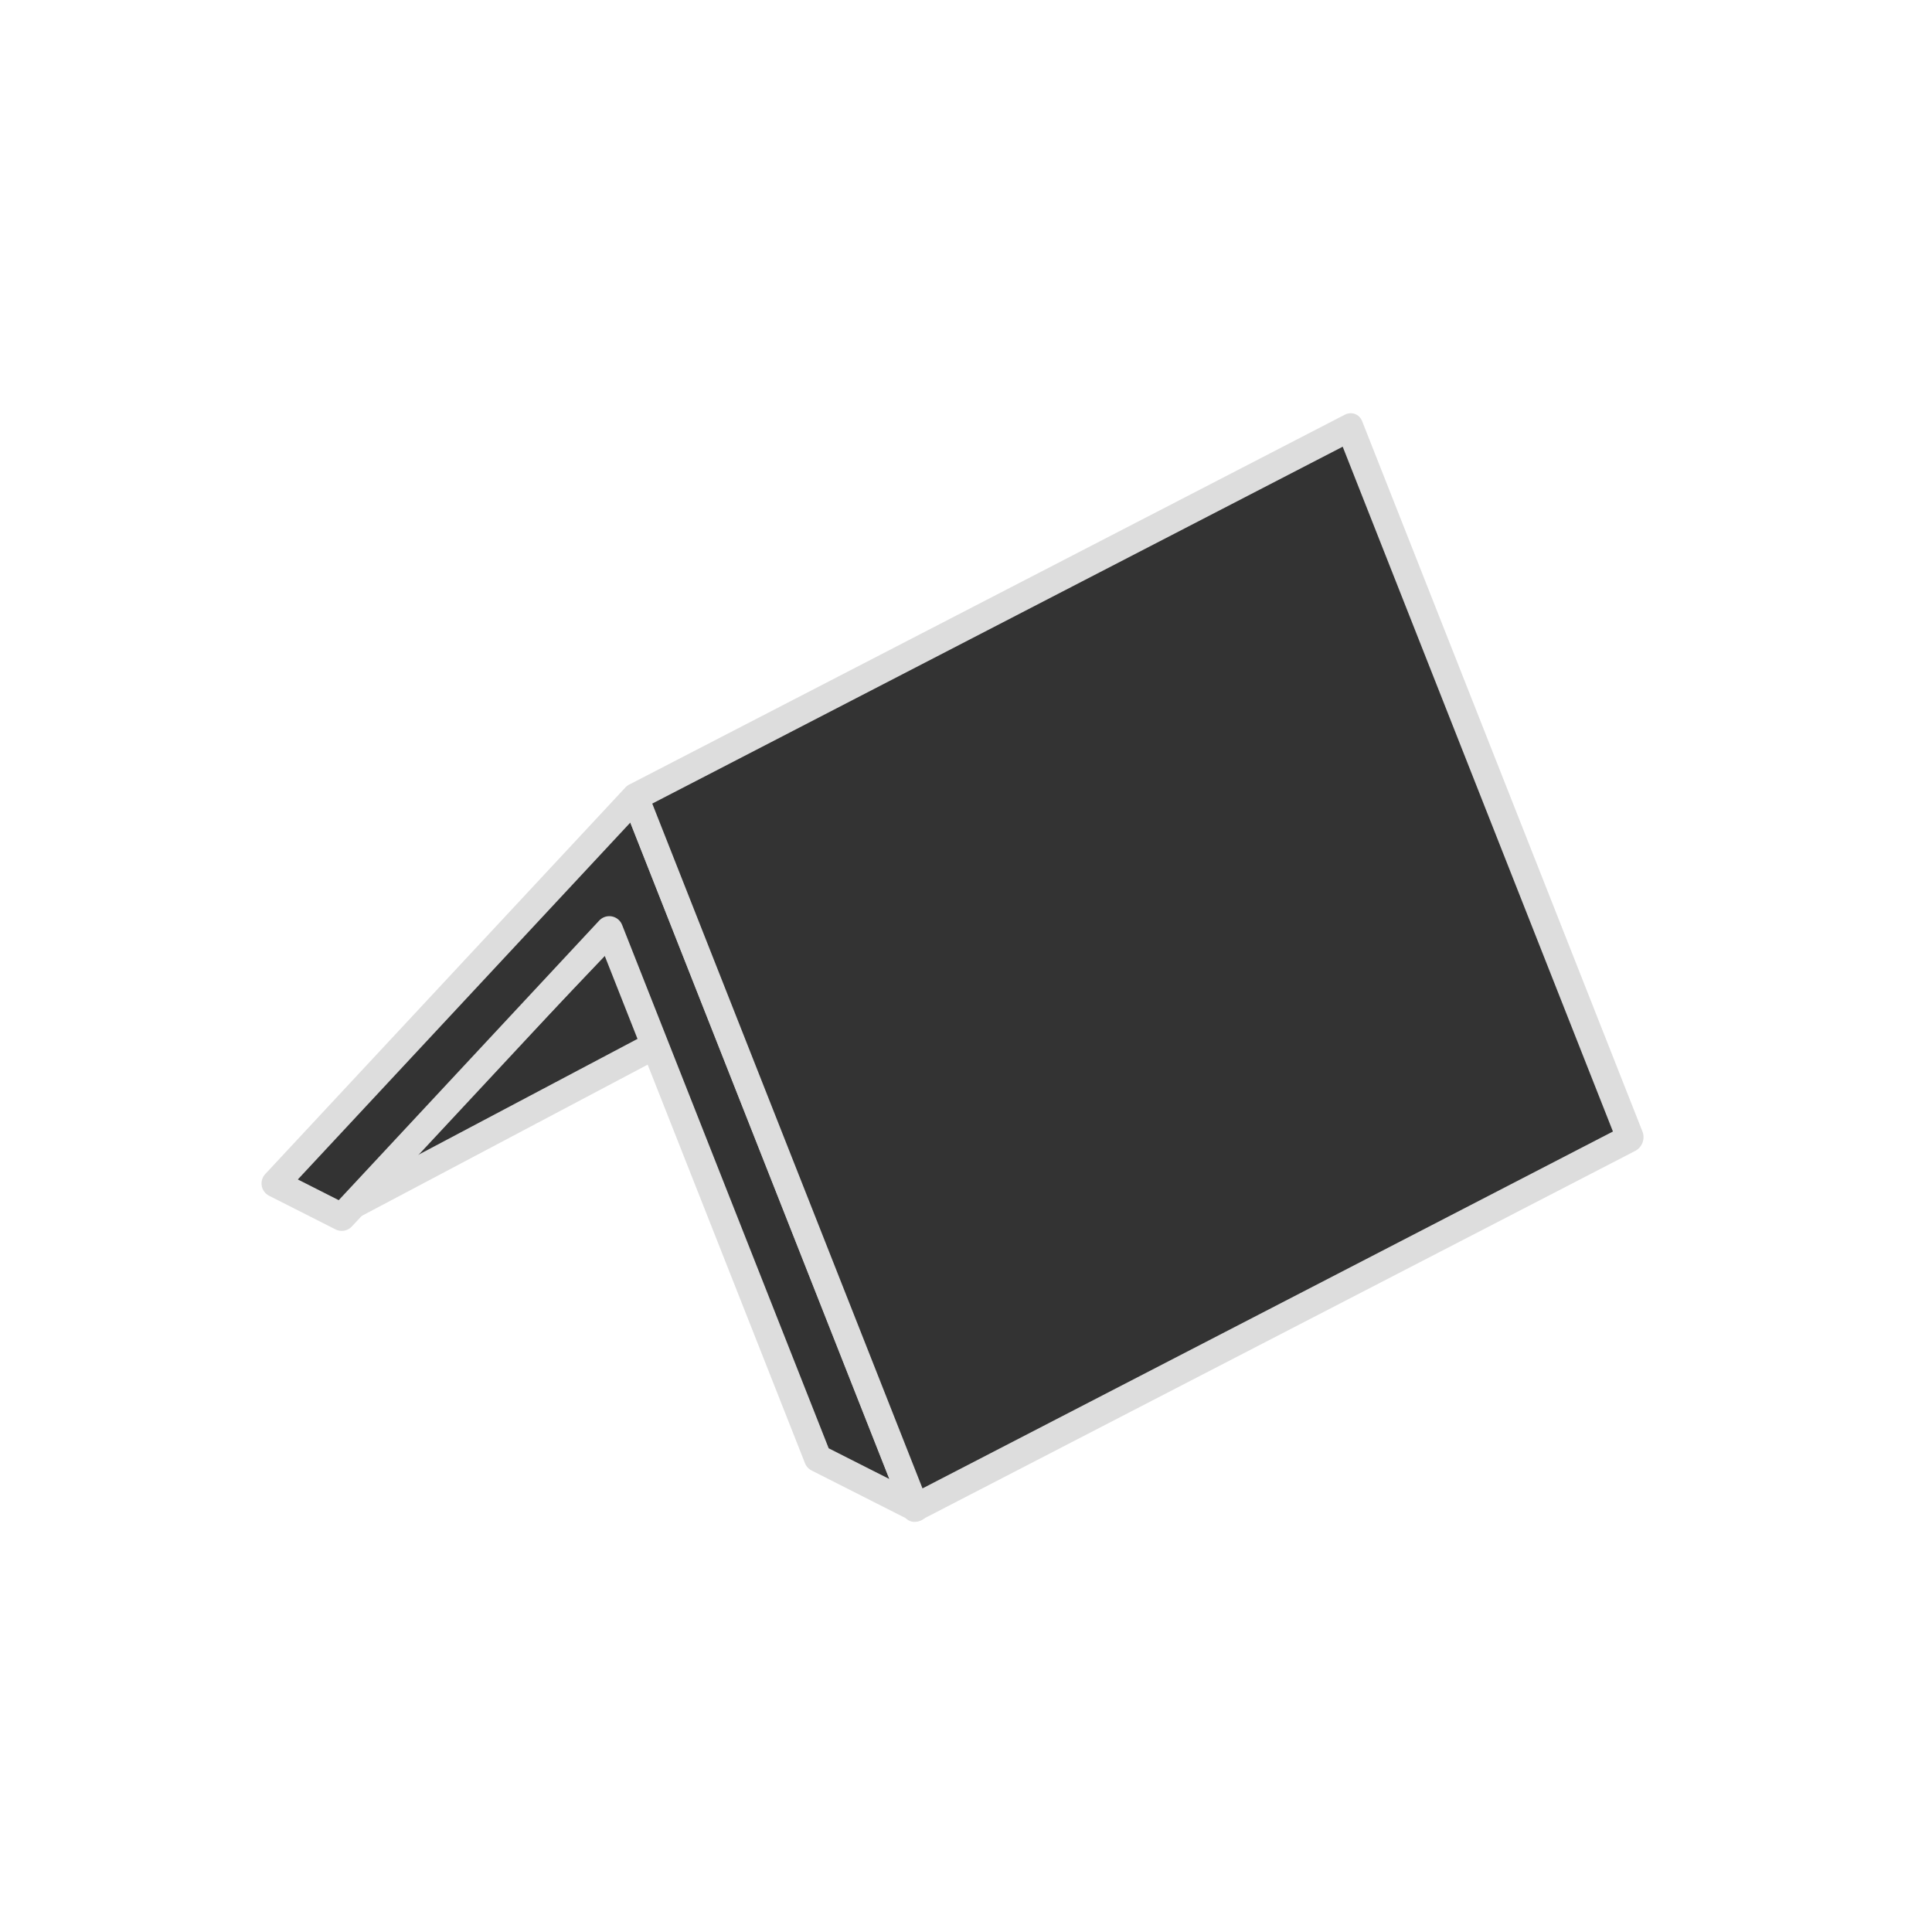 <?xml version="1.0" encoding="UTF-8" standalone="no"?>
<svg
   inkscape:export-ydpi="96"
   inkscape:export-xdpi="96"
   inkscape:export-filename="RoofRectangular-Dark.png"
   sodipodi:docname="RoofRectangular-Dark.svg"
   inkscape:version="1.2 (dc2aedaf03, 2022-05-15)"
   id="svg1397"
   version="1.1"
   viewBox="0 0 100 100"
   height="100mm"
   width="100mm"
   xmlns:inkscape="http://www.inkscape.org/namespaces/inkscape"
   xmlns:sodipodi="http://sodipodi.sourceforge.net/DTD/sodipodi-0.dtd"
   xmlns="http://www.w3.org/2000/svg"
   xmlns:svg="http://www.w3.org/2000/svg"
   xmlns:rdf="http://www.w3.org/1999/02/22-rdf-syntax-ns#"
   xmlns:cc="http://creativecommons.org/ns#"
   xmlns:dc="http://purl.org/dc/elements/1.1/">
  <defs
     id="defs1391">
    <marker
       inkscape:isstock="true"
       style="overflow:visible"
       id="Arrow1Lstart"
       refX="0.0"
       refY="0.0"
       orient="auto"
       inkscape:stockid="Arrow1Lstart">
      <path
         transform="scale(0.8) translate(12.5,0)"
         style="fill-rule:evenodd;stroke:#000000;stroke-width:1.0pt"
         d="M 0.0,0.0 L 5.0,-5.0 L -12.5,0.0 L 5.0,5.0 L 0.0,0.0 z "
         id="path2844" />
    </marker>
    <linearGradient
       id="linearGradient3996"
       inkscape:swatch="solid">
      <stop
         style="stop-color:#333333;stop-opacity:1;"
         offset="0"
         id="stop3994" />
    </linearGradient>
  </defs>
  <sodipodi:namedview
     inkscape:window-maximized="1"
     inkscape:window-y="-8"
     inkscape:window-x="-8"
     inkscape:window-height="1017"
     inkscape:window-width="1920"
     showgrid="false"
     inkscape:document-rotation="0"
     inkscape:current-layer="layer1"
     inkscape:document-units="mm"
     inkscape:cy="199.50513"
     inkscape:cx="252.03306"
     inkscape:zoom="1.979899"
     inkscape:pageshadow="2"
     inkscape:pageopacity="0.0"
     borderopacity="1.0"
     bordercolor="#666666"
     pagecolor="#ffffff"
     id="base"
     inkscape:showpageshadow="2"
     inkscape:pagecheckerboard="0"
     inkscape:deskcolor="#d1d1d1" />
  <g
     id="layer1"
     inkscape:groupmode="layer"
     inkscape:label="Layer 1">
    <path
       id="rect1502-2"
       style="fill:#333333;stroke:#dddddd;stroke-width:1.425;stroke-linejoin:round;paint-order:fill markers stroke"
       d="M 31.401,48.348 54.116,43.406 17.793,62.621 Z"
       sodipodi:nodetypes="cccc" />
    <path
       id="rect1484"
       style="fill:#333333;fill-opacity:1;stroke:#dddddd;stroke-width:1.425;stroke-linejoin:round;stroke-miterlimit:4;stroke-dasharray:none;stroke-opacity:1;paint-order:fill markers stroke"
       d="M 32.877 41.261 L 14.249 61.256 L 17.689 62.998 L 31.537 48.133 L 42.33 75.477 L 47.395 78.041 L 32.877 41.261 z " />
    <rect
       style="fill:#333333;fill-opacity:1;stroke:#dddddd;stroke-width:1.429;stroke-linejoin:round;stroke-miterlimit:4;stroke-dasharray:none;stroke-opacity:1;paint-order:fill markers stroke"
       id="rect1502"
       width="41.673"
       height="39.542"
       x="15.511"
       y="52.018"
       transform="matrix(0.888,-0.459,0.367,0.93,0,0)" />
  </g>
</svg>

